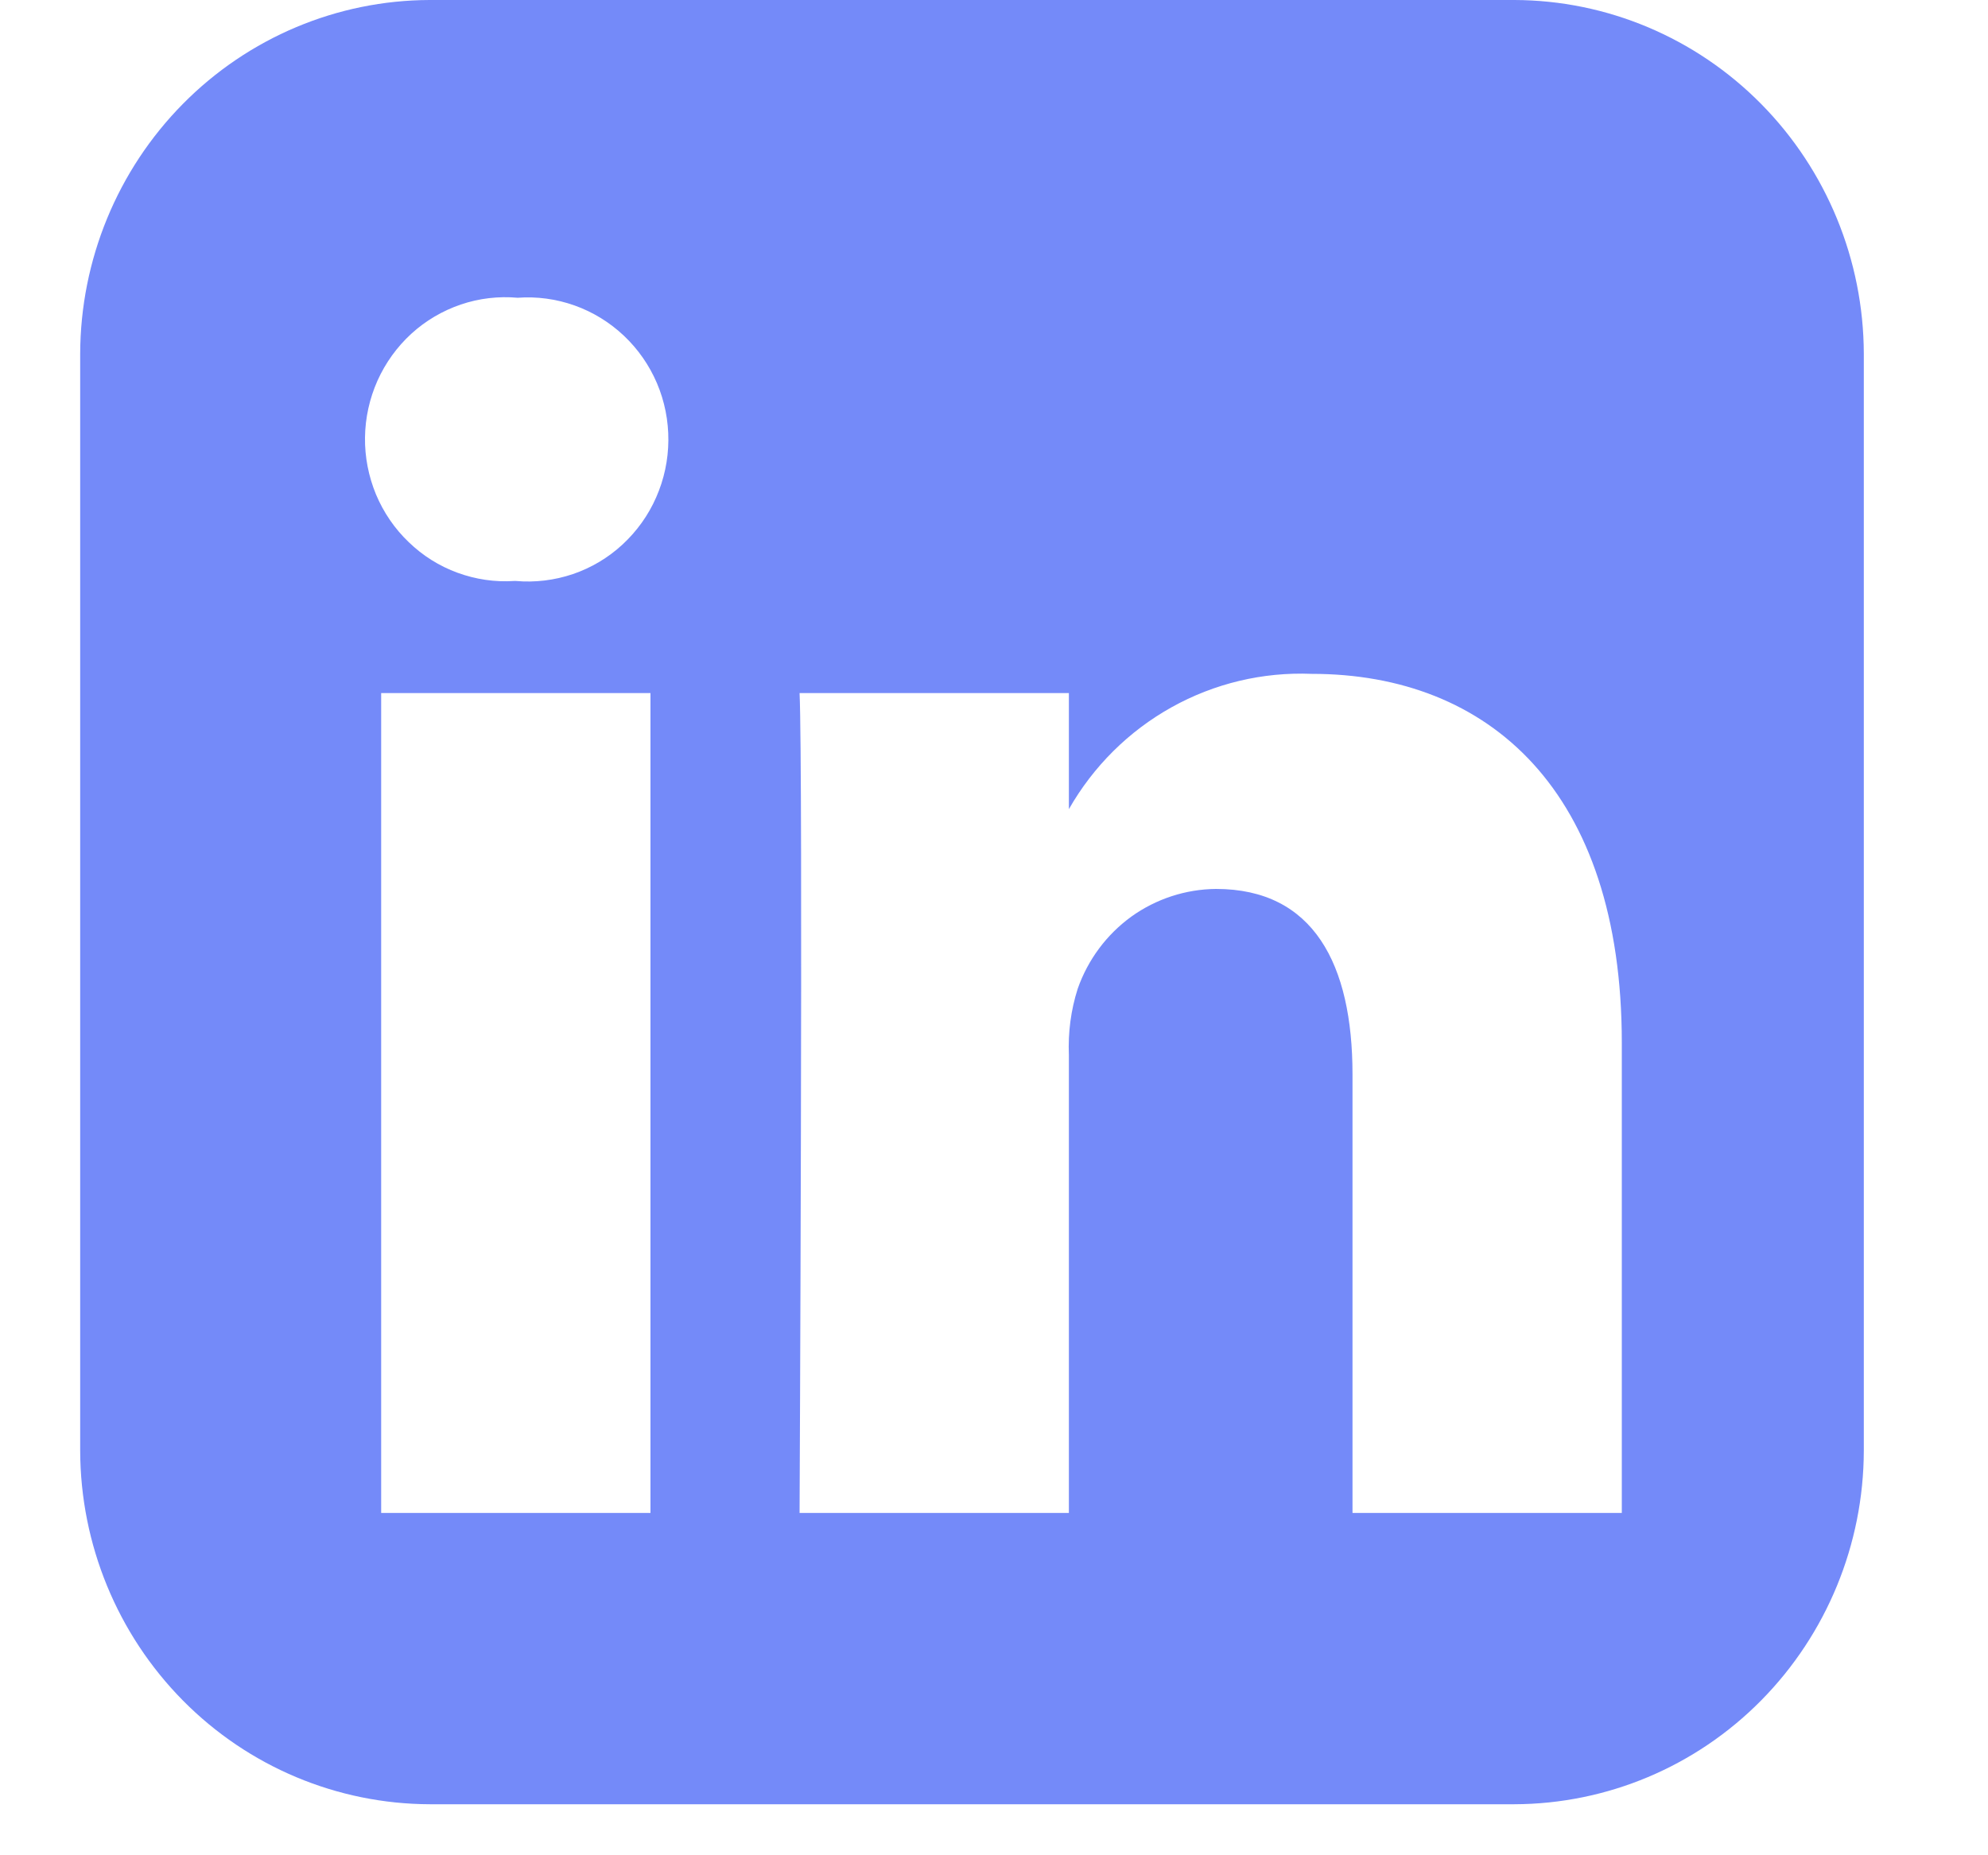 <svg width="15" height="14" viewBox="0 0 15 14" fill="none" xmlns="http://www.w3.org/2000/svg">
<path d="M3.242 0C2.543 0.002 1.874 0.284 1.38 0.784C0.886 1.284 0.607 1.962 0.605 2.669V10.948C0.607 11.655 0.886 12.332 1.38 12.832C1.874 13.332 2.544 13.613 3.243 13.615H11.426C12.125 13.613 12.794 13.332 13.288 12.832C13.782 12.332 14.061 11.655 14.063 10.948V2.669C14.061 1.962 13.782 1.284 13.288 0.784C12.794 0.284 12.125 0.002 11.426 0H3.242ZM3.905 2.247C4.051 2.236 4.197 2.256 4.335 2.305C4.473 2.354 4.6 2.432 4.707 2.533C4.814 2.634 4.899 2.756 4.957 2.892C5.015 3.028 5.044 3.175 5.043 3.323C5.042 3.471 5.011 3.617 4.951 3.753C4.892 3.888 4.805 4.009 4.697 4.109C4.589 4.209 4.461 4.285 4.323 4.332C4.184 4.379 4.037 4.397 3.891 4.384H3.881C3.735 4.394 3.589 4.372 3.452 4.322C3.315 4.272 3.189 4.193 3.084 4.091C2.978 3.99 2.894 3.867 2.837 3.731C2.781 3.595 2.752 3.449 2.754 3.301C2.756 3.153 2.788 3.008 2.848 2.873C2.908 2.739 2.995 2.618 3.103 2.519C3.211 2.42 3.339 2.345 3.477 2.298C3.615 2.251 3.762 2.234 3.907 2.247H3.905ZM9.898 5.085C11.235 5.085 12.237 5.969 12.237 7.869V11.417H10.205V8.107C10.205 7.276 9.911 6.708 9.175 6.708C8.946 6.71 8.723 6.783 8.536 6.917C8.35 7.052 8.209 7.241 8.132 7.46C8.08 7.622 8.058 7.792 8.065 7.962V11.417H6.033C6.033 11.417 6.06 5.81 6.033 5.23H8.065V6.106C8.249 5.783 8.517 5.517 8.84 5.337C9.163 5.157 9.528 5.07 9.897 5.085L9.898 5.085ZM2.876 5.23H4.908V11.417H2.876V5.23Z" fill="#748AF9"/>
</svg>
